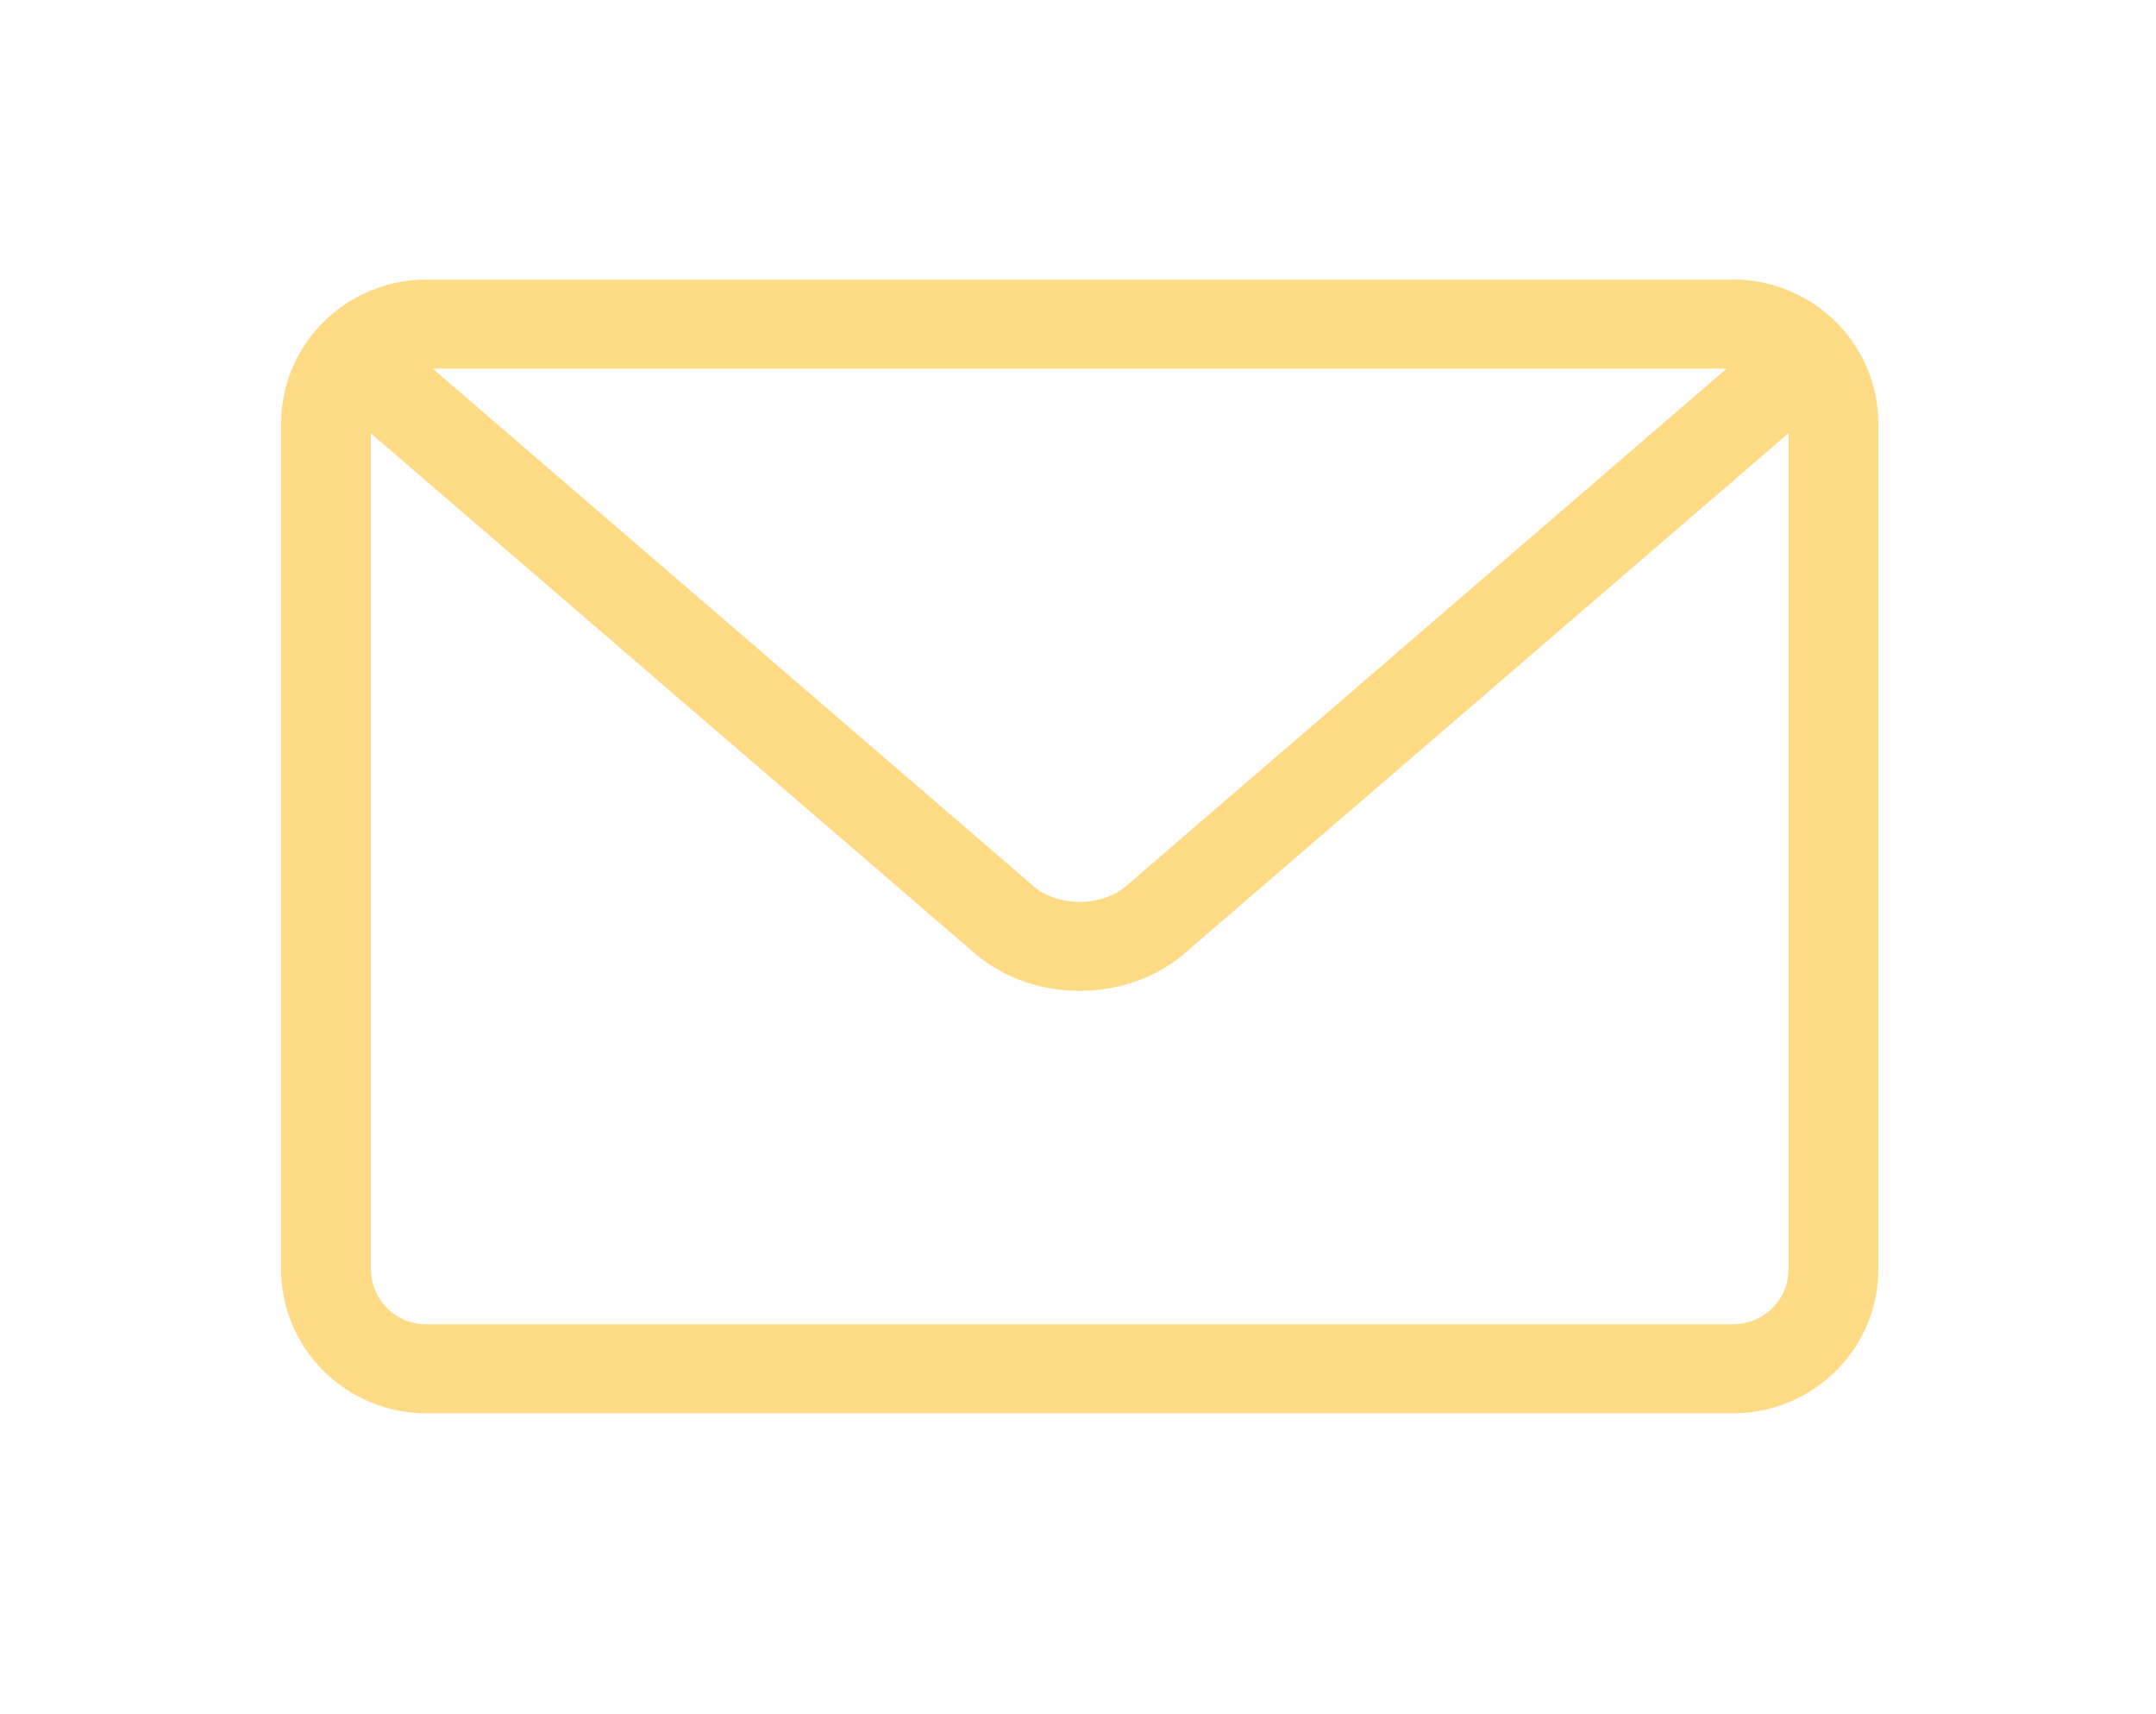 <?xml version="1.0" encoding="UTF-8"?><svg width="39" height="31" viewBox="-5 -5 39 31" xmlns="http://www.w3.org/2000/svg"><title>envelope-light</title><path d="M26.348.057H2.714C1.265.057.086 1.223.086 2.656v15.303c0 1.433 1.18 2.6 2.628 2.6h23.634c1.45 0 2.628-1.167 2.628-2.6V2.656c0-1.433-1.179-2.6-2.628-2.6zM1.709 2.837l10.922 9.402c.507.438 1.182.68 1.902.68.717 0 1.393-.243 1.902-.684l10.918-9.401v15.125c0 .546-.451.99-1.005.99H2.714a.999.999 0 0 1-1.005-.99V2.837zm13.66 8.187c-.447.383-1.23.383-1.676 0L2.826 1.666h23.408L15.37 11.024z" fill-rule="nonzero" fill="#ffdb86"/></svg>